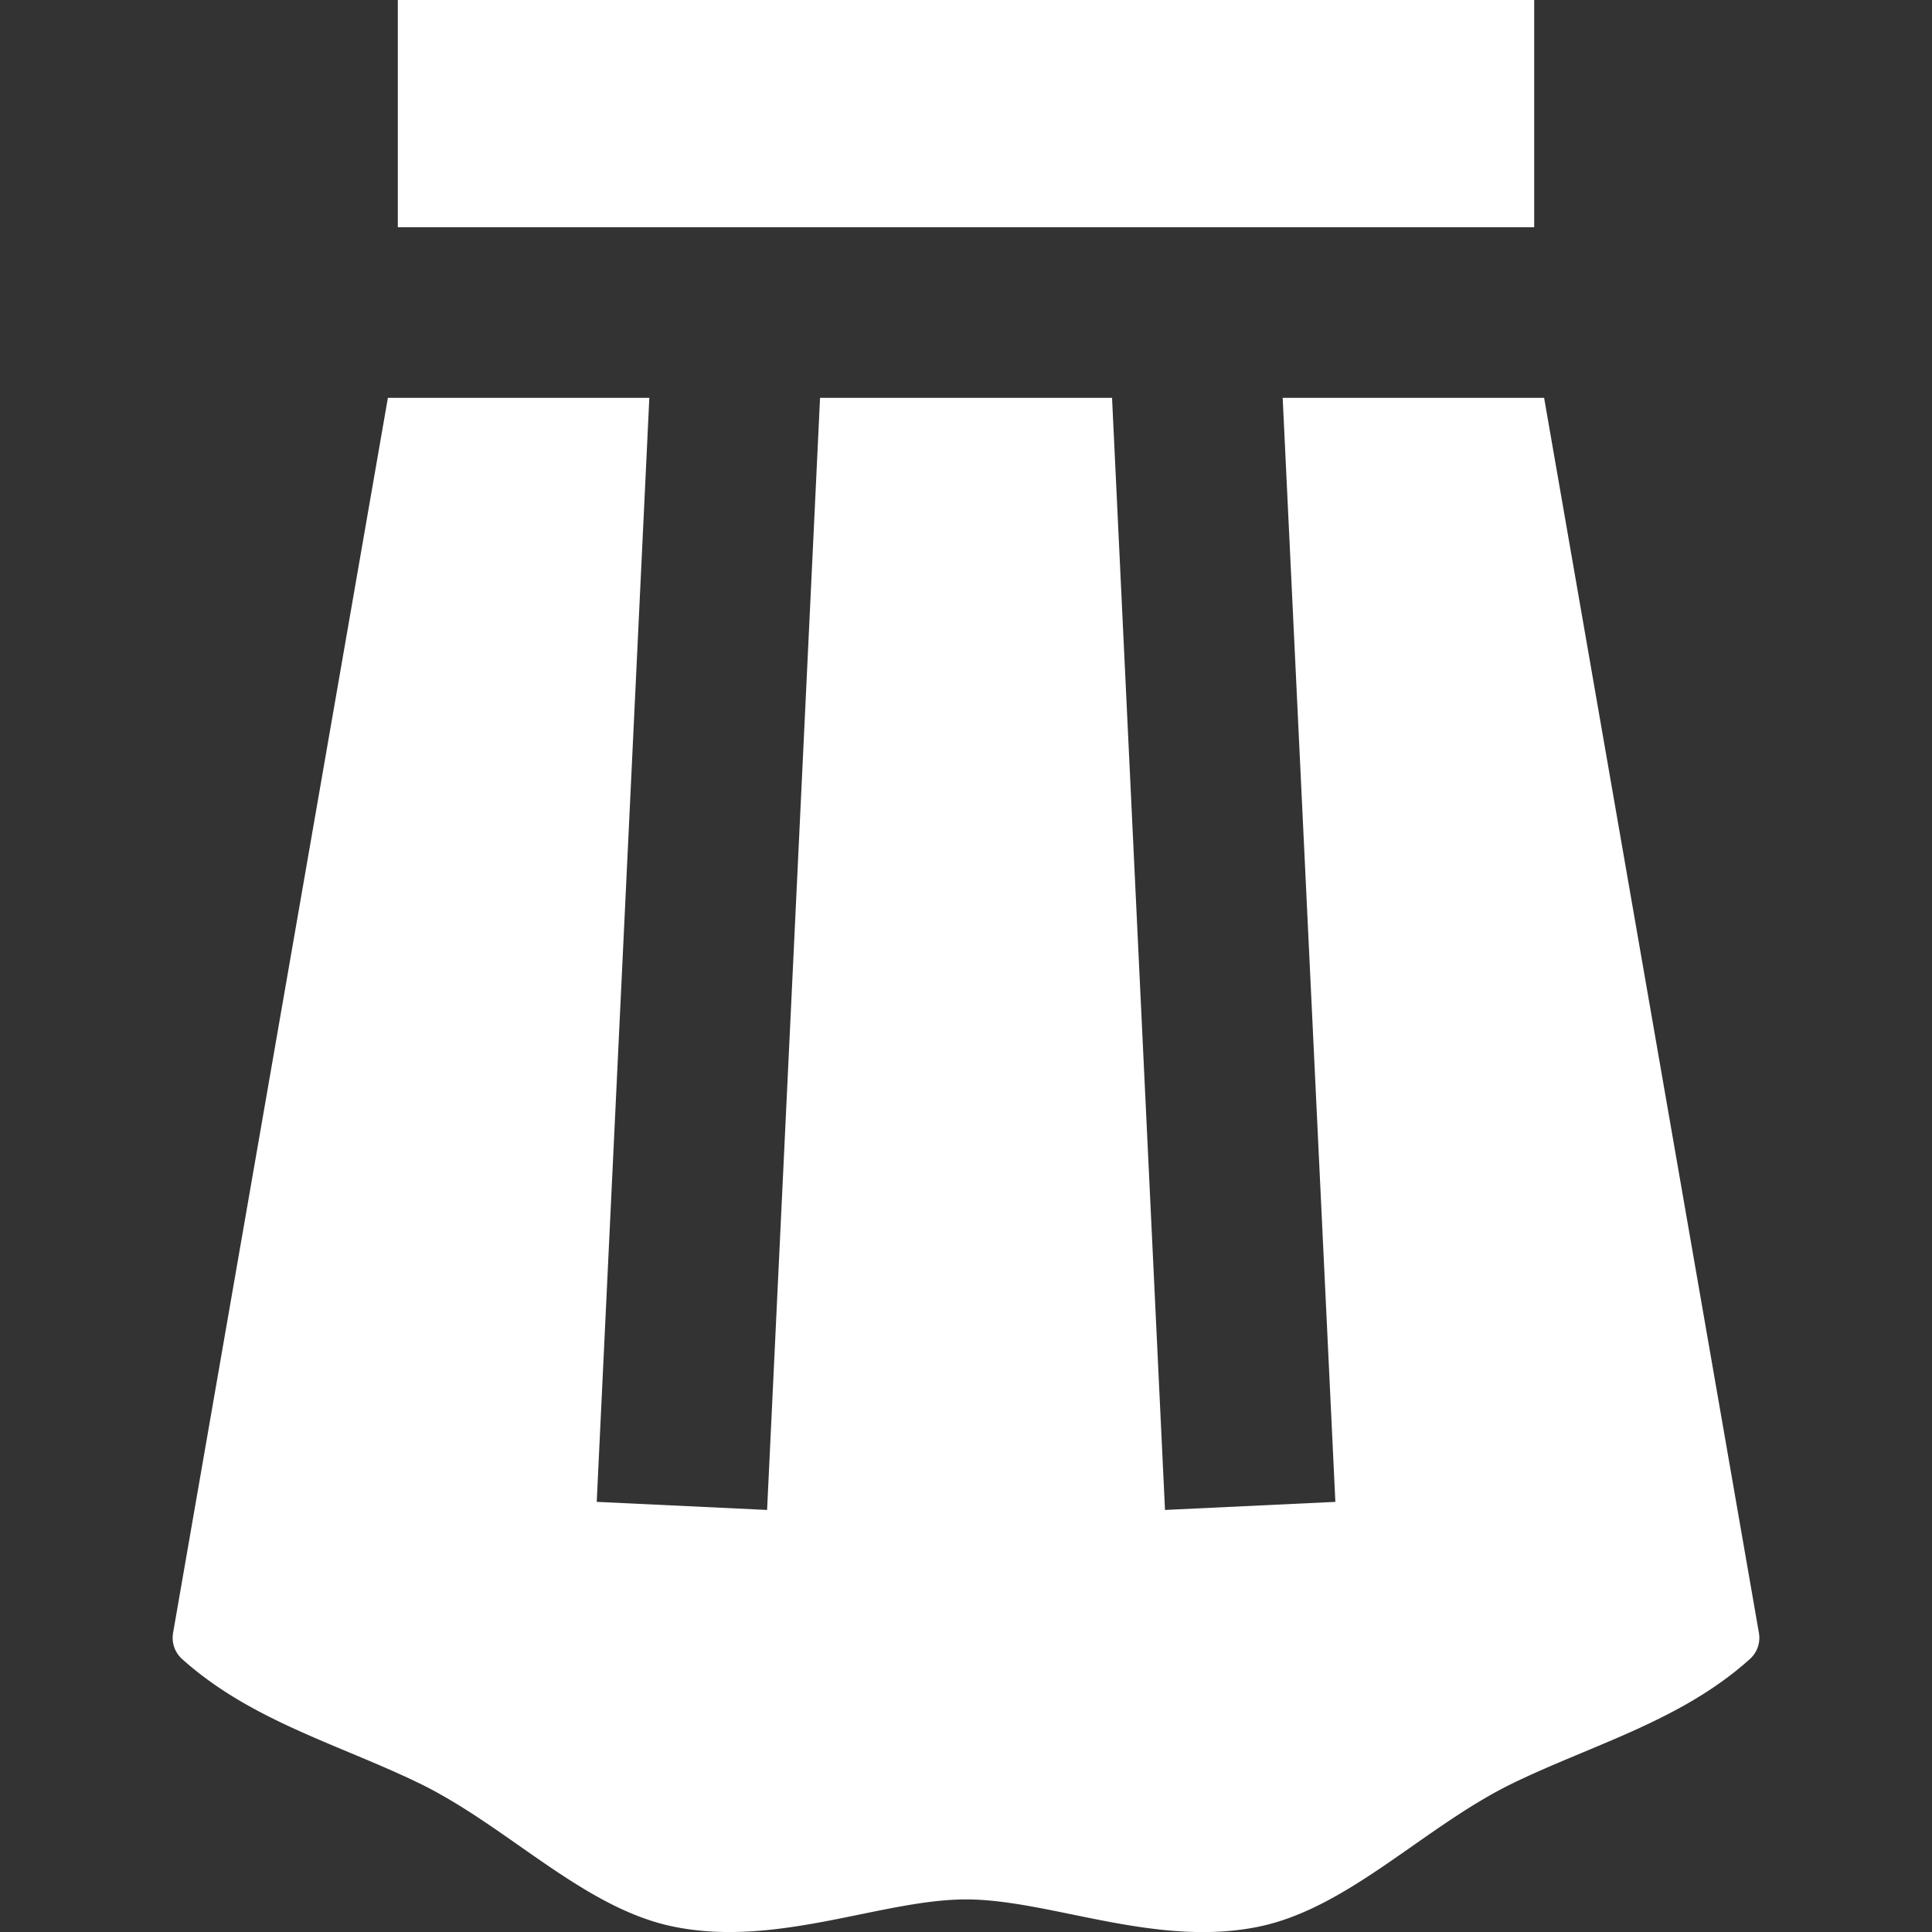 <svg width="22" height="22" fill="none" xmlns="http://www.w3.org/2000/svg"><rect width="100%" height="100%" fill="#333333" stroke="none"/><path d="M4.53 0h12.94v2.588H4.53V0ZM1.971 18.593 4.417 4.53h2.977l-.599 12.572 1.94.092.603-12.664h3.325l.603 12.664 1.94-.092-.6-12.572h2.977l2.446 14.064a.324.324 0 0 1-.102.297c-.779.701-1.776.969-2.69 1.41-1.014.49-1.875 1.427-2.907 1.639-1.178.241-2.374-.311-3.33-.311-.955 0-2.152.552-3.33.31-1.031-.21-1.892-1.148-2.907-1.638-.913-.441-1.91-.709-2.69-1.41a.324.324 0 0 1-.102-.297Z" fill="#fff"/></svg>
